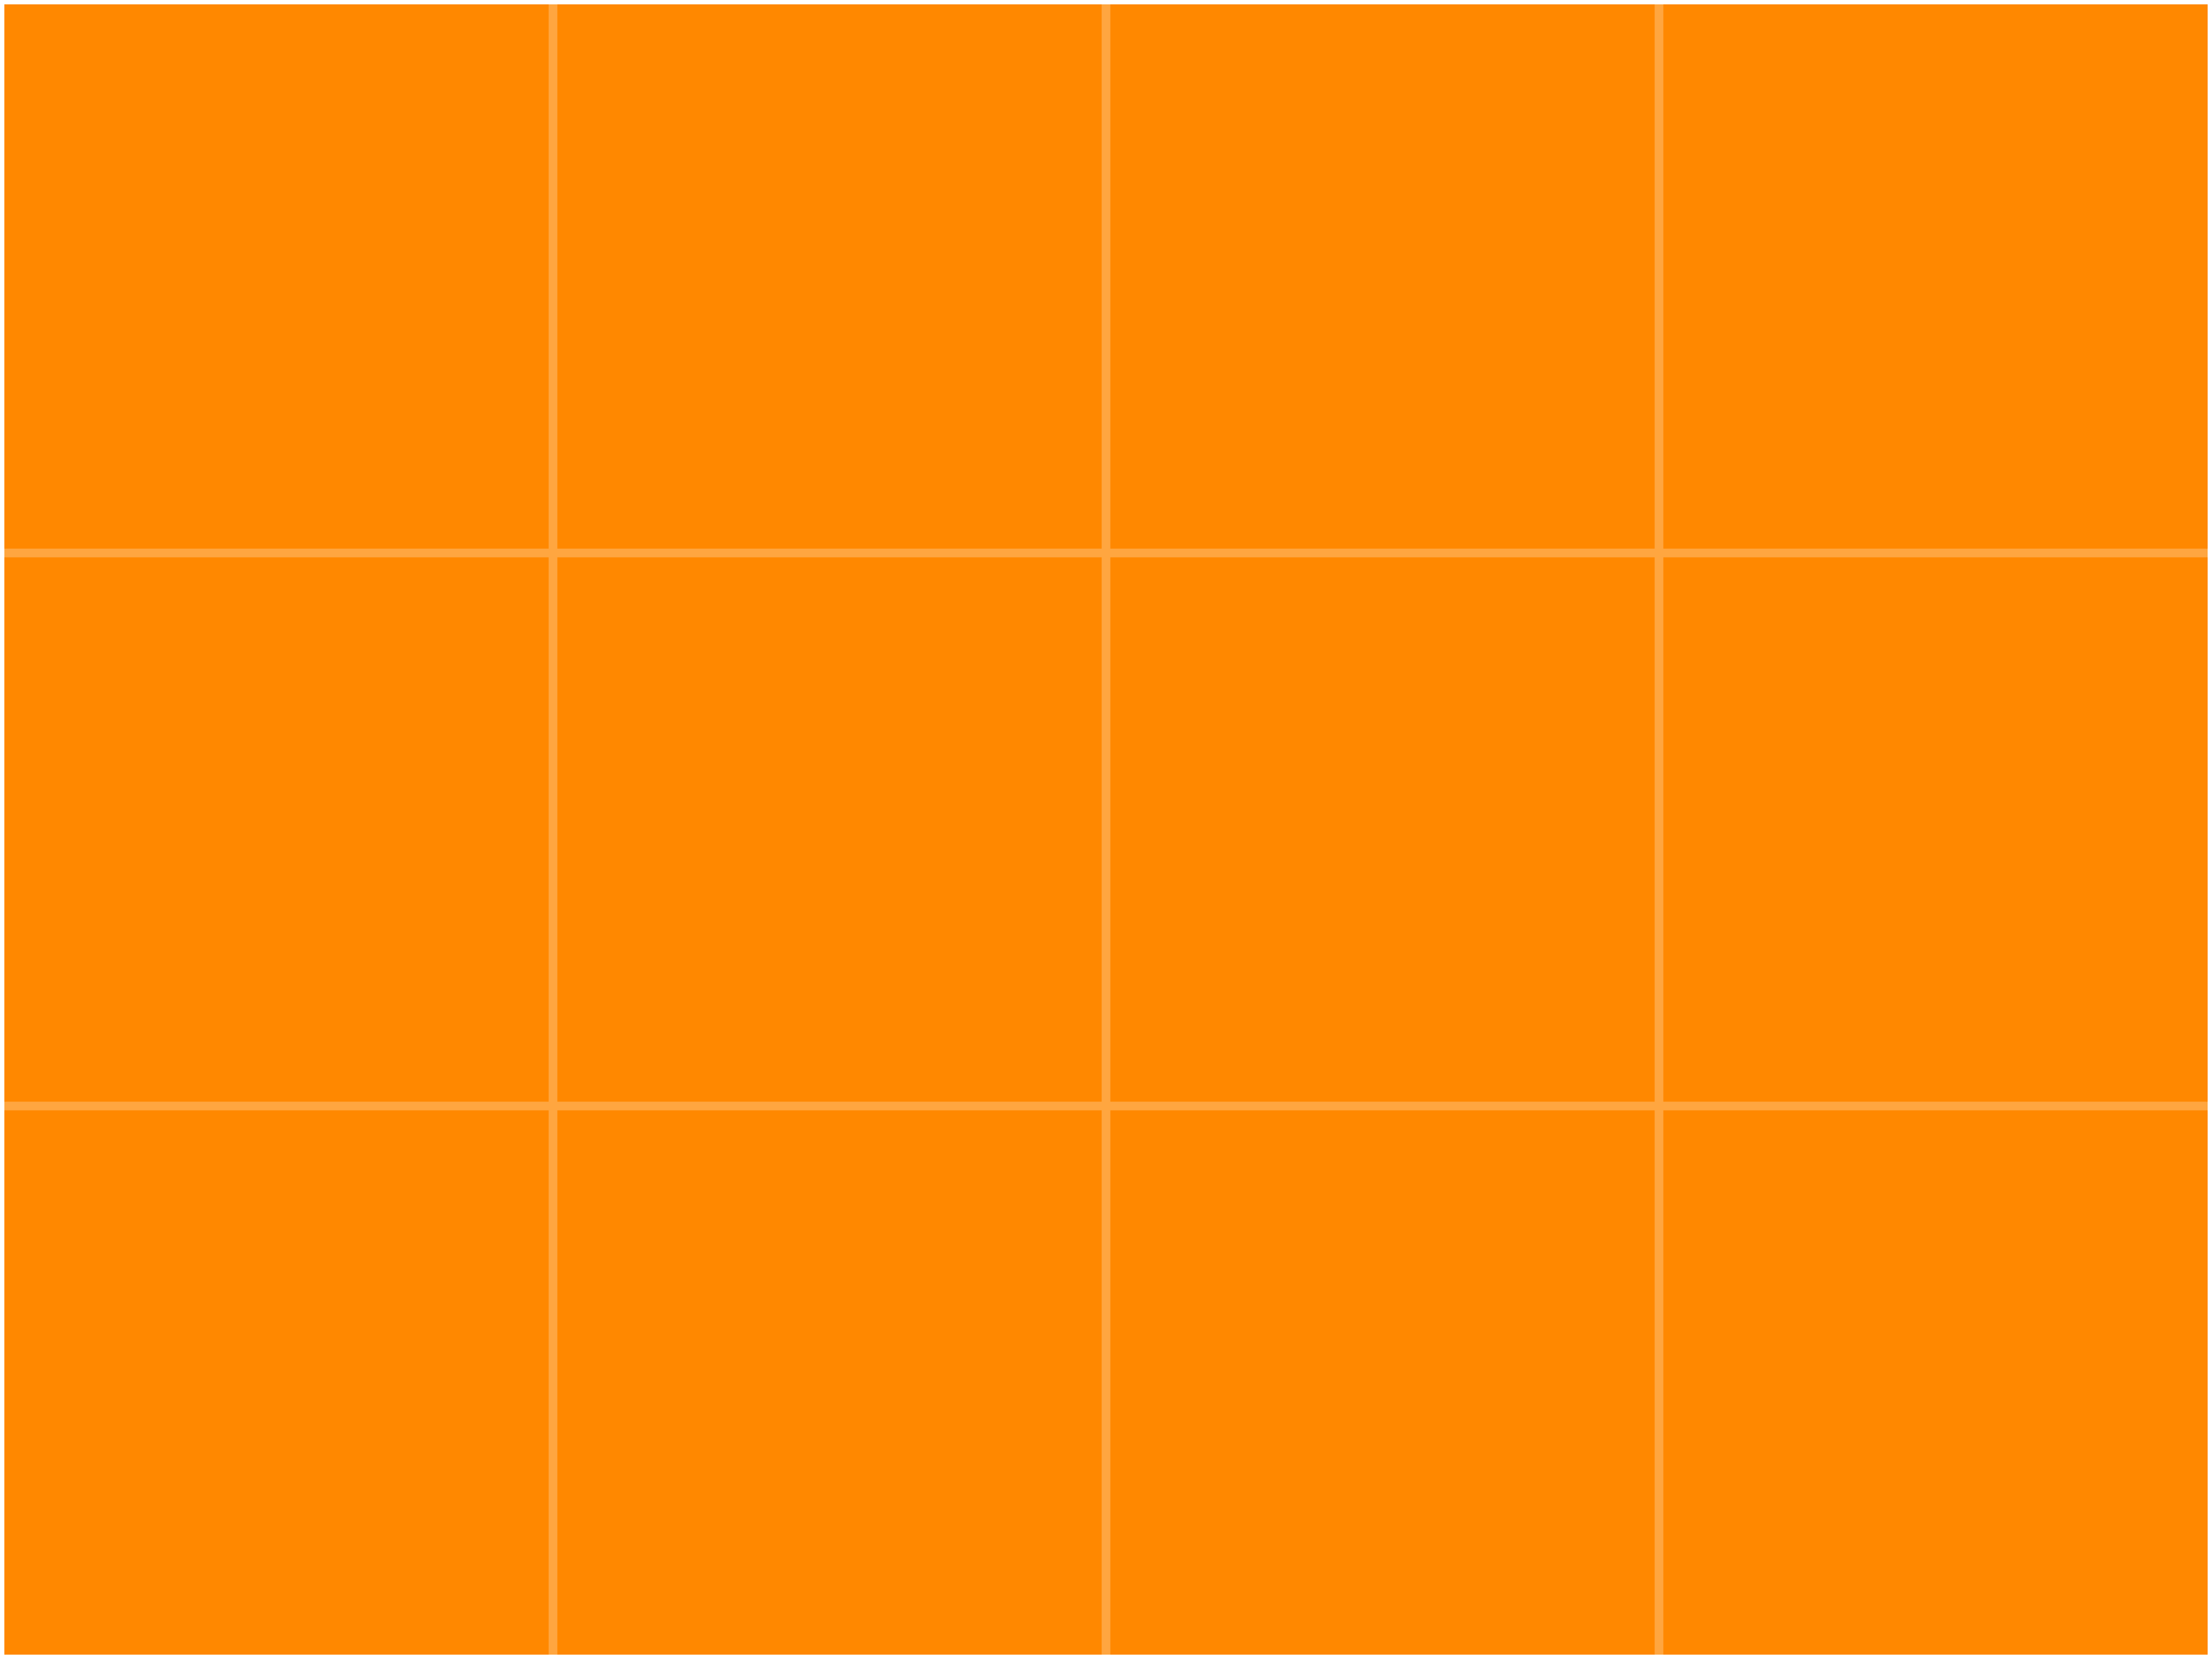 <svg xmlns="http://www.w3.org/2000/svg" width="512" height="384" viewBox="0 0 512 384">
  <rect x="0" y="0" width="512" height="384" fill="#333333" stroke="none"/>
  <defs>
    <style>
      .cls-1 {
        fill: #f80;
      }

      .cls-1, .cls-3 {
        stroke: #fff;
        stroke-miterlimit: 10;
        stroke-width: 2px;
      }

      .cls-2 {
        opacity: 0.25;
      }

      .cls-3 {
        fill: #fff;
      }
    </style>
  </defs>
  <title>dledtk_8x6_fo</title>
  <g id="_8x6" data-name="8x6">
    <g id="Orange_floor" data-name="Orange floor">
      <rect id="Limits" class="cls-1" width="512" height="384"/>
      <g id="Grid" class="cls-2">
        <line id="Horizontal" class="cls-3" x1="512" y1="256" y2="256"/>
        <line id="Horizontal-2" data-name="Horizontal" class="cls-3" x1="512" y1="128" y2="128"/>
        <line id="Vertical" class="cls-3" x1="384" x2="384" y2="384"/>
        <line id="Vertical-2" data-name="Vertical" class="cls-3" x1="256" x2="256" y2="384"/>
        <line id="Vertical-3" data-name="Vertical" class="cls-3" x1="128" x2="128" y2="384"/>
      </g>
    </g>
  </g>
</svg>
